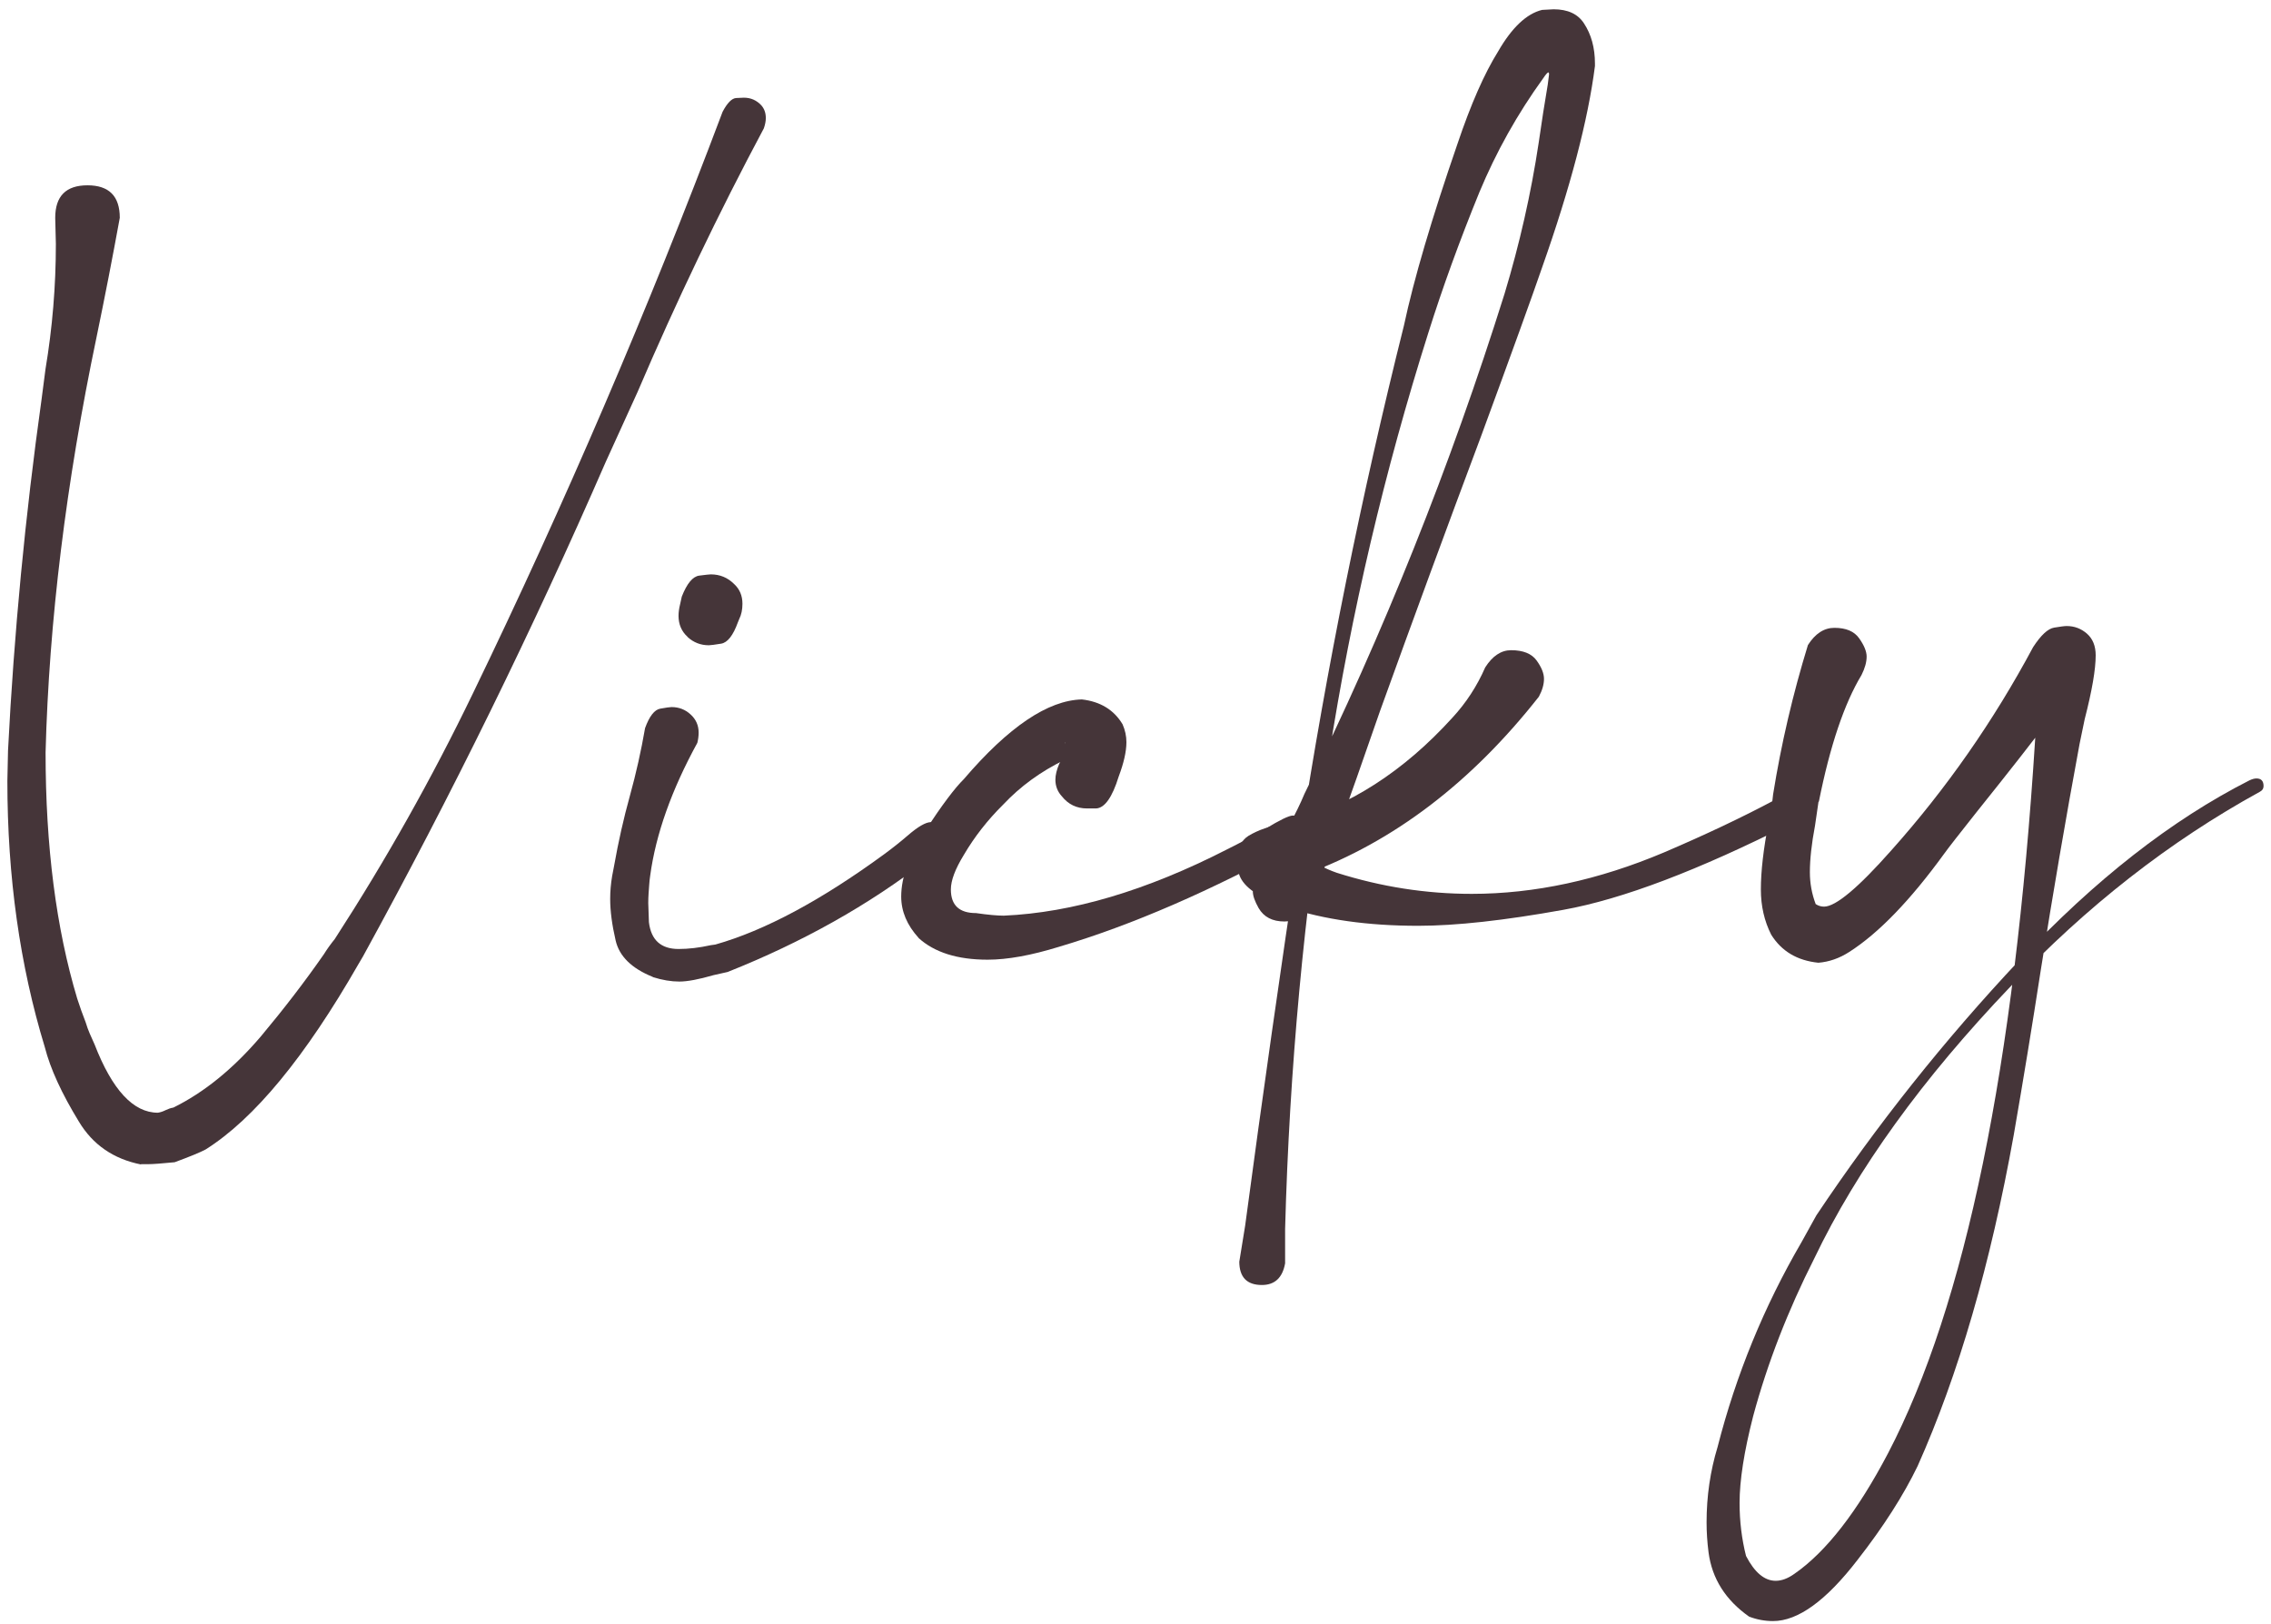 <svg width="200" height="143" viewBox="0 0 200 143" fill="none" xmlns="http://www.w3.org/2000/svg">
<path d="M12.412 102.564C9.987 102.08 8.17 100.821 6.955 98.802C5.442 96.331 4.433 94.142 3.945 92.228C1.75 85.035 0.649 77.225 0.649 68.797L0.707 66.1C1.234 55.764 2.22 45.447 3.665 35.141L4.008 32.499C4.616 28.866 4.92 25.197 4.92 21.49L4.863 19.184C4.863 17.276 5.808 16.322 7.706 16.322C9.603 16.322 10.549 17.276 10.549 19.184C9.907 22.707 9.225 26.206 8.503 29.692C5.814 42.541 4.318 54.73 4.014 66.265C4.014 74.546 4.943 81.775 6.8 87.953C7.029 88.662 7.276 89.359 7.54 90.032C7.654 90.405 7.775 90.741 7.906 91.041C8.038 91.341 8.182 91.659 8.331 91.995C9.884 96.001 11.742 98.007 13.903 98.007C14.132 97.971 14.355 97.897 14.585 97.781C14.814 97.671 15.038 97.591 15.267 97.555C17.995 96.209 20.569 94.111 22.994 91.261C25 88.864 26.841 86.466 28.509 84.069C28.812 83.586 29.134 83.133 29.477 82.717C33.989 75.751 38.042 68.54 41.642 61.085C49.747 44.34 57.079 27.264 63.637 9.845C64.055 9.056 64.451 8.659 64.829 8.634C65.207 8.616 65.437 8.604 65.511 8.604C66.119 8.604 66.629 8.83 67.047 9.277C67.311 9.576 67.443 9.949 67.443 10.402C67.443 10.665 67.386 10.965 67.271 11.301C63.293 18.756 59.578 26.505 56.133 34.56L53.347 40.682C46.904 55.477 39.784 69.99 31.977 84.222L31.581 84.894C26.881 93.096 22.392 98.545 18.11 101.243C17.617 101.506 16.706 101.879 15.382 102.368C14.246 102.478 13.467 102.539 13.048 102.539H12.424L12.412 102.564Z" fill="#453539"/>
<path d="M57.486 86.044C55.629 85.298 54.539 84.228 54.218 82.84C53.897 81.457 53.737 80.234 53.737 79.188C53.737 78.516 53.794 77.837 53.909 77.164L54.081 76.265C54.459 74.13 54.923 72.069 55.474 70.088C56.024 68.1 56.465 66.118 56.809 64.131C57.188 63.085 57.635 62.51 58.145 62.418C58.655 62.327 58.988 62.278 59.142 62.278C59.785 62.278 60.346 62.492 60.816 62.926C61.292 63.354 61.527 63.892 61.527 64.528C61.527 64.828 61.487 65.128 61.413 65.427C59.137 69.586 57.755 73.482 57.262 77.115C57.222 77.378 57.194 77.641 57.176 77.904C57.159 78.167 57.136 78.43 57.119 78.693C57.102 78.956 57.09 79.237 57.09 79.537L57.148 81.225C57.337 82.797 58.208 83.586 59.762 83.586C60.633 83.586 61.579 83.476 62.605 83.249L63 83.194C67.357 81.959 72.321 79.298 77.893 75.219C78.61 74.693 79.292 74.149 79.94 73.592C80.851 72.803 81.533 72.412 81.986 72.412C82.175 72.412 82.347 72.448 82.496 72.522C83.064 72.822 83.35 73.231 83.35 73.757C83.35 74.204 83.15 74.589 82.754 74.907C82.359 75.225 81.969 75.519 81.591 75.776C76.512 79.708 70.676 82.986 64.084 85.61L62.834 85.891C61.544 86.264 60.541 86.454 59.825 86.454C59.108 86.454 58.328 86.326 57.497 86.063L57.486 86.044ZM60.553 56.094C60.02 55.611 59.756 54.987 59.756 54.241C59.756 53.942 59.802 53.593 59.899 53.202C59.991 52.81 60.042 52.59 60.042 52.553C60.495 51.391 61.011 50.773 61.579 50.7C62.146 50.627 62.49 50.59 62.599 50.59C63.396 50.59 64.078 50.871 64.646 51.434C65.139 51.887 65.385 52.468 65.385 53.177C65.385 53.703 65.288 54.15 65.099 54.529L64.984 54.81C64.565 55.972 64.072 56.602 63.505 56.694C62.937 56.785 62.576 56.834 62.427 56.834C61.705 56.834 61.08 56.59 60.553 56.107V56.094Z" fill="#453539"/>
<path d="M80.903 82.613C79.877 81.488 79.366 80.271 79.366 78.962C79.366 77.237 80.089 75.28 81.528 73.091C82.966 70.901 84.084 69.409 84.881 68.626C88.819 64.021 92.287 61.678 95.279 61.605C96.907 61.794 98.1 62.522 98.862 63.794C99.091 64.32 99.2 64.84 99.2 65.366C99.2 66.192 98.971 67.201 98.518 68.4C97.951 70.235 97.286 71.17 96.529 71.207H95.732C94.821 71.207 94.081 70.852 93.514 70.137C93.136 69.727 92.946 69.238 92.946 68.675C92.946 68.265 93.061 67.794 93.285 67.268C93.663 66.706 93.852 66.161 93.852 65.641C93.852 65.495 93.835 65.397 93.795 65.36L93.852 65.531C93.967 65.941 94.116 66.241 94.305 66.43C94.454 66.43 94.534 66.504 94.534 66.657C94.534 66.73 94.42 66.767 94.196 66.767L93.743 66.938C91.657 67.947 89.857 69.262 88.343 70.871C86.979 72.222 85.821 73.696 84.875 75.311C84.118 76.546 83.74 77.555 83.74 78.344C83.74 79.733 84.48 80.424 85.959 80.424C87.019 80.577 87.833 80.65 88.401 80.65C94.425 80.387 100.977 78.442 108.068 74.809C109.203 74.247 110.321 73.647 111.422 73.011C112.712 72.222 113.526 71.831 113.864 71.831C114.093 71.831 114.282 71.904 114.431 72.057C114.81 72.32 115.016 72.675 115.056 73.121C115.056 73.574 114.81 73.947 114.317 74.247C106.698 78.442 99.671 81.494 93.233 83.402C90.808 84.148 88.722 84.528 86.979 84.528C84.325 84.528 82.301 83.891 80.897 82.619L80.903 82.613Z" fill="#453539"/>
<path d="M113.354 79.916L112.729 79.69C110.568 78.901 109.358 77.965 109.089 76.883C109.014 76.473 108.974 76.094 108.974 75.757C108.974 74.748 109.295 74.033 109.943 73.623C110.814 73.097 111.858 72.742 113.067 72.552L113.463 72.498C118.805 71.036 123.615 67.947 127.897 63.226C129.112 61.917 130.075 60.437 130.797 58.785C131.439 57.776 132.202 57.269 133.073 57.269C134.134 57.269 134.884 57.568 135.32 58.168C135.756 58.767 135.974 59.311 135.974 59.795C135.974 60.278 135.825 60.804 135.521 61.366C129.571 68.932 122.732 74.137 115.005 76.987C114.552 77.097 114.093 77.25 113.64 77.433L113.411 77.488C112.993 77.641 112.786 77.751 112.786 77.825C112.786 77.861 112.878 77.879 113.073 77.879L113.187 77.825C113.64 77.115 114.001 76.363 114.265 75.58L114.322 75.525L114.15 75.189C114.15 75.152 114.168 75.133 114.208 75.133C114.512 75.207 114.758 75.329 114.947 75.5C115.136 75.672 115.555 75.904 116.197 76.204C116.69 76.467 117.2 76.693 117.733 76.876C121.637 78.112 125.592 78.73 129.611 78.73C135.142 78.73 140.789 77.513 146.55 75.078C150.224 73.507 153.463 71.972 156.272 70.473C156.65 70.284 157.011 70.192 157.35 70.192C157.579 70.192 157.785 70.247 157.975 70.363C158.468 70.626 158.714 70.962 158.714 71.372C158.714 71.782 158.41 72.161 157.803 72.498C149.582 76.656 142.875 79.201 137.682 80.136C132.488 81.072 128.229 81.543 124.893 81.543C120.462 81.543 116.615 80.999 113.354 79.916ZM109.146 111.102L109.656 107.958C111.17 96.643 112.78 85.335 114.489 74.02C116.839 58.773 119.889 43.661 123.638 28.683C124.509 24.603 126.08 19.264 128.355 12.671C129.53 9.185 130.723 6.469 131.938 4.524C133.148 2.427 134.437 1.21 135.802 0.873L136.822 0.818C138.072 0.818 138.96 1.234 139.493 2.054C140.135 3.026 140.462 4.206 140.462 5.595V5.821C139.854 10.579 138.301 16.5 135.802 23.576C134.965 26.01 133.188 30.933 130.459 38.352C127.427 46.443 124.452 54.535 121.534 62.626C118.616 71.054 116.552 76.785 115.337 79.818C114.695 80.717 113.956 81.164 113.119 81.164C112.058 81.164 111.301 80.772 110.843 79.983C110.505 79.384 110.333 78.895 110.333 78.522C110.333 77.996 110.539 77.415 110.958 76.779L111.468 76.161C113.061 73.653 114.196 71.574 114.878 69.923C121.849 55.764 127.725 41.08 132.5 25.875C133.824 21.49 134.833 17.056 135.509 12.561C135.773 10.726 136.037 9.02 136.306 7.448L136.421 6.549C136.421 6.439 136.404 6.378 136.363 6.378C136.289 6.378 136.134 6.549 135.911 6.885C133.635 10.029 131.76 13.386 130.281 16.94C128.539 21.209 127.043 25.331 125.793 29.3C121.929 41.514 119.012 53.929 117.04 66.553C114.844 80.265 113.554 94.16 113.176 108.239V111.273C112.947 112.545 112.265 113.181 111.129 113.181C109.805 113.181 109.14 112.49 109.14 111.102H109.146Z" fill="#453539"/>
<path d="M154.048 142.397C151.967 140.935 150.769 139.045 150.465 136.721C150.35 135.822 150.293 134.942 150.293 134.079C150.293 131.792 150.614 129.584 151.262 127.45C152.89 121.083 155.355 115.071 158.651 109.414L159.958 107.053C165.26 99.114 171.228 91.61 177.86 84.552C184.493 77.494 191.234 72.222 198.096 68.736C198.325 68.626 198.531 68.565 198.72 68.565C199.139 68.565 199.345 68.791 199.345 69.238C199.345 69.464 199.231 69.629 199.007 69.745C191.085 74.094 183.776 79.8 177.069 86.882C169.302 95.01 163.541 102.986 159.792 110.814C157.441 115.456 155.641 120.104 154.392 124.746C153.595 127.853 153.199 130.404 153.199 132.385C153.199 133.994 153.389 135.547 153.767 137.046C154.524 138.507 155.395 139.235 156.381 139.235C156.908 139.235 157.459 139.027 158.032 138.617C160.835 136.672 163.581 133.131 166.275 128C173.097 114.924 177.413 93.934 179.236 65.018C179.351 63.892 179.408 62.094 179.408 59.623C179.408 59.513 179.379 59.354 179.322 59.146C179.265 58.944 179.236 58.779 179.236 58.669C179.236 58.633 179.276 58.614 179.351 58.614C179.803 58.804 180.233 59.11 180.629 59.544C181.024 59.978 181.472 60.266 181.965 60.412C182.383 60.039 182.63 59.85 182.704 59.85C182.744 59.85 182.761 59.868 182.761 59.905C182.761 60.431 179.861 64.308 174.065 71.537C172.552 73.445 171.6 74.662 171.222 75.189C168.23 79.311 165.444 82.191 162.864 83.843C161.993 84.405 161.082 84.723 160.136 84.797C158.278 84.607 156.897 83.788 155.985 82.326C155.378 81.127 155.074 79.8 155.074 78.338C155.074 76.73 155.303 74.76 155.756 72.436C155.945 71.574 156.077 70.748 156.152 69.966C156.868 65.507 157.894 61.128 159.218 56.816C159.861 55.807 160.64 55.299 161.546 55.299C162.572 55.299 163.3 55.605 163.736 56.229C164.171 56.847 164.389 57.379 164.389 57.831C164.389 58.321 164.234 58.865 163.936 59.458C162.423 61.966 161.167 65.678 160.187 70.583C160.147 70.62 160.13 70.675 160.13 70.754L159.843 72.718C159.539 74.326 159.39 75.696 159.39 76.822C159.39 77.794 159.562 78.73 159.901 79.629C160.13 79.782 160.376 79.855 160.64 79.855C161.66 79.855 163.632 78.21 166.55 74.913C171.4 69.482 175.567 63.507 179.053 56.993C179.735 55.948 180.348 55.373 180.898 55.281C181.449 55.189 181.816 55.14 182.005 55.14C182.687 55.14 183.283 55.367 183.793 55.813C184.303 56.26 184.561 56.902 184.561 57.721C184.561 58.957 184.24 60.828 183.593 63.342L183.14 65.531C181.924 72.088 180.789 78.717 179.729 85.421C178.972 90.326 178.175 95.175 177.344 99.97C175.298 111.358 172.477 121.077 168.878 129.131C167.628 131.718 165.868 134.471 163.592 137.388C160.824 140.984 158.341 142.782 156.146 142.782C155.429 142.782 154.724 142.654 154.042 142.391L154.048 142.397Z" fill="#453539"/>
</svg>
